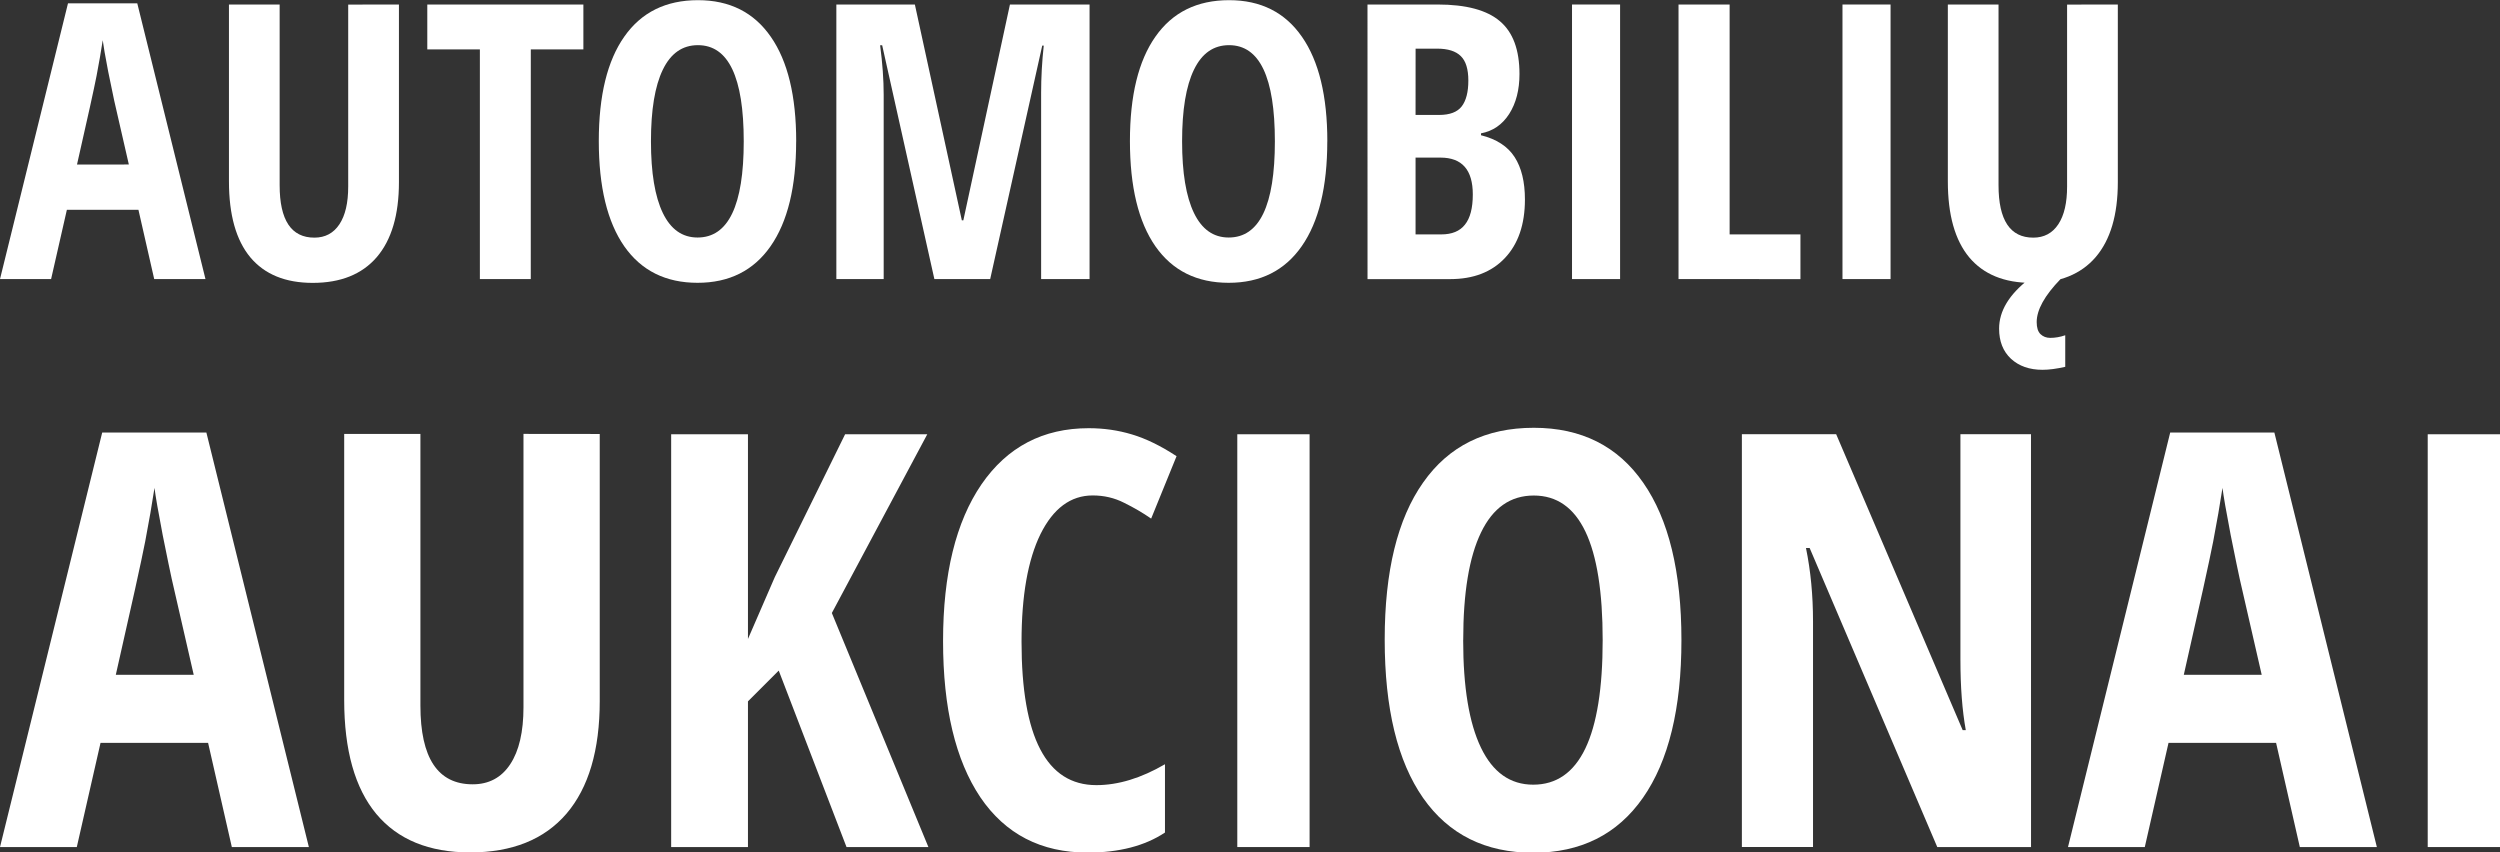 <svg width="61.006mm" height="20.803mm" version="1.1" viewBox="0 0 61.006 20.803" xmlns="http://www.w3.org/2000/svg">
 <rect x="0" y="0" width="61.006" height="20.803" fill="#333333" stroke="none"/>
 <g transform="translate(50.536 -137.9)" fill="#fff">
  <path d="m-46.773 144.71-0.385-1.691h-1.746l-0.385 1.691h-1.247l1.659-6.728h1.691l1.664 6.728zm-0.619-2.796-0.357-1.558q-0.032-0.142-0.147-0.71-0.11-0.573-0.133-0.765-0.06 0.394-0.151 0.871-0.092 0.472-0.477 2.163z" style="font-feature-settings:normal;font-variant-caps:normal;font-variant-ligatures:no-common-ligatures;font-variant-numeric:normal"/>
  <path d="m-40.801 138.01v4.336q0 1.196-0.541 1.829-0.541 0.628-1.563 0.628-0.999 0-1.522-0.623-0.522-0.628-0.522-1.852v-4.317h1.237v4.409q0 1.279 0.848 1.279 0.394 0 0.61-0.325t0.215-0.926v-4.436z" style="font-feature-settings:normal;font-variant-caps:normal;font-variant-ligatures:no-common-ligatures;font-variant-numeric:normal"/>
  <path d="m-37.584 144.71h-1.242v-5.605h-1.283v-1.095h3.809v1.095h-1.283z" style="font-feature-settings:normal;font-variant-caps:normal;font-variant-ligatures:no-common-ligatures;font-variant-numeric:normal"/>
  <path d="m-31.108 141.35q0 1.664-0.623 2.557-0.623 0.894-1.783 0.894-1.164 0-1.787-0.889-0.623-0.894-0.623-2.571 0-1.664 0.623-2.548 0.623-0.889 1.797-0.889 1.159 0 1.778 0.894 0.619 0.889 0.619 2.553zm-3.543 0q0 1.146 0.289 1.746 0.289 0.6 0.848 0.6 1.127 0 1.127-2.347 0-2.347-1.118-2.347-0.568 0-0.857 0.6-0.289 0.596-0.289 1.746z" style="font-feature-settings:normal;font-variant-caps:normal;font-variant-ligatures:no-common-ligatures;font-variant-numeric:normal"/>
  <path d="m-27.735 144.71-1.274-5.706h-0.05q0.087 0.66 0.087 1.21v4.496h-1.155v-6.7h1.916l1.146 5.266h0.037l1.137-5.266h1.943v6.7h-1.182v-4.542q0-0.564 0.064-1.155h-0.037l-1.27 5.697z" style="font-feature-settings:normal;font-variant-caps:normal;font-variant-ligatures:no-common-ligatures;font-variant-numeric:normal"/>
  <path d="m-18.147 141.35q0 1.664-0.623 2.557-0.623 0.894-1.783 0.894-1.164 0-1.787-0.889-0.623-0.894-0.623-2.571 0-1.664 0.623-2.548 0.623-0.889 1.797-0.889 1.159 0 1.778 0.894 0.619 0.889 0.619 2.553zm-3.543 0q0 1.146 0.289 1.746 0.289 0.6 0.848 0.6 1.127 0 1.127-2.347 0-2.347-1.118-2.347-0.568 0-0.857 0.6-0.289 0.596-0.289 1.746z" style="font-feature-settings:normal;font-variant-caps:normal;font-variant-ligatures:no-common-ligatures;font-variant-numeric:normal"/>
  <path d="m-17.166 138.01h1.71q1.045 0 1.522 0.408 0.477 0.403 0.477 1.288 0 0.582-0.252 0.976-0.252 0.39-0.687 0.472v0.046q0.568 0.142 0.82 0.532 0.252 0.39 0.252 1.036 0 0.912-0.49 1.43-0.486 0.513-1.334 0.513h-2.017zm1.173 2.695h0.573q0.394 0 0.555-0.211 0.16-0.211 0.16-0.628t-0.183-0.596q-0.183-0.183-0.577-0.183h-0.527zm0 1.04v1.875h0.628q0.39 0 0.577-0.238 0.192-0.238 0.192-0.738 0-0.898-0.788-0.898z" style="font-feature-settings:normal;font-variant-caps:normal;font-variant-ligatures:no-common-ligatures;font-variant-numeric:normal"/>
  <path d="m-12.175 144.71v-6.7h1.173v6.7z" style="font-feature-settings:normal;font-variant-caps:normal;font-variant-ligatures:no-common-ligatures;font-variant-numeric:normal"/>
  <path d="m-9.576 144.71v-6.7h1.247v5.61h1.728v1.091z" style="font-feature-settings:normal;font-variant-caps:normal;font-variant-ligatures:no-common-ligatures;font-variant-numeric:normal"/>
  <path d="m-5.575 144.71v-6.7h1.173v6.7z" style="font-feature-settings:normal;font-variant-caps:normal;font-variant-ligatures:no-common-ligatures;font-variant-numeric:normal"/>
  <path d="m1.144 138.01v4.336q0 1.196-0.541 1.829-0.541 0.628-1.563 0.628-0.999 0-1.522-0.623-0.522-0.628-0.522-1.852v-4.317h1.237v4.409q0 1.279 0.848 1.279 0.394 0 0.61-0.325t0.215-0.926v-4.436zm-1.98 7.75q0 0.202 0.092 0.293 0.096 0.092 0.238 0.092 0.183 0 0.367-0.064v0.77q-0.316 0.073-0.555 0.073-0.477 0-0.77-0.27-0.289-0.27-0.289-0.733 0-0.646 0.729-1.21h0.77q-0.582 0.6-0.582 1.05z" style="font-feature-settings:normal;font-variant-caps:normal;font-variant-ligatures:no-common-ligatures;font-variant-numeric:normal"/>
  <path d="m-44.879 158.57-0.579-2.542h-2.625l-0.579 2.542h-1.874l2.494-10.115h2.542l2.501 10.115zm-0.93-4.203-0.537-2.343q-0.048-0.214-0.22-1.068-0.165-0.861-0.2-1.151-0.09 0.593-0.227 1.309-0.138 0.71-0.717 3.252z" style="font-feature-settings:normal;font-variant-caps:normal;font-variant-ligatures:no-common-ligatures;font-variant-numeric:normal"/>
  <path d="m-35.901 148.49v6.518q0 1.798-0.813 2.749-0.813 0.944-2.35 0.944-1.502 0-2.288-0.937-0.785-0.944-0.785-2.784v-6.491h1.86v6.628q0 1.922 1.275 1.922 0.593 0 0.916-0.489 0.324-0.489 0.324-1.392v-6.67z" style="font-feature-settings:normal;font-variant-caps:normal;font-variant-ligatures:no-common-ligatures;font-variant-numeric:normal"/>
  <path d="m-27.881 158.57h-1.998l-1.654-4.306-0.751 0.751v3.555h-1.874v-10.073h1.874v4.995l0.655-1.509 1.716-3.486h2.005l-2.329 4.362z" style="font-feature-settings:normal;font-variant-caps:normal;font-variant-ligatures:no-common-ligatures;font-variant-numeric:normal"/>
  <path d="m-23.871 149.99q-0.806 0-1.275 0.944-0.462 0.944-0.462 2.625 0 3.5 1.826 3.5 0.799 0 1.674-0.51v1.667q-0.737 0.489-1.888 0.489-1.702 0-2.618-1.351-0.909-1.357-0.909-3.81t0.937-3.824q0.944-1.371 2.618-1.371 0.551 0 1.054 0.152 0.51 0.152 1.089 0.531l-0.62 1.523q-0.31-0.214-0.661-0.386-0.351-0.179-0.765-0.179z" style="font-feature-settings:normal;font-variant-caps:normal;font-variant-ligatures:no-common-ligatures;font-variant-numeric:normal"/>
  <path d="m-20.343 158.57v-10.073h1.764v10.073z" style="font-feature-settings:normal;font-variant-caps:normal;font-variant-ligatures:no-common-ligatures;font-variant-numeric:normal"/>
  <path d="m-9.505 153.52q0 2.501-0.937 3.845-0.937 1.344-2.68 1.344-1.75 0-2.687-1.337-0.937-1.344-0.937-3.865 0-2.501 0.937-3.831 0.937-1.337 2.701-1.337 1.743 0 2.673 1.344 0.93 1.337 0.93 3.838zm-5.326 0q0 1.723 0.434 2.625 0.434 0.903 1.275 0.903 1.695 0 1.695-3.528t-1.681-3.528q-0.854 0-1.288 0.903-0.434 0.896-0.434 2.625z" style="font-feature-settings:normal;font-variant-caps:normal;font-variant-ligatures:no-common-ligatures;font-variant-numeric:normal"/>
  <path d="m-0.974 158.57h-2.288l-3.114-7.297h-0.09q0.172 0.834 0.172 1.791v5.505h-1.736v-10.073h2.301l3.087 7.221h0.076q-0.131-0.723-0.131-1.723v-5.498h1.722z" style="font-feature-settings:normal;font-variant-caps:normal;font-variant-ligatures:no-common-ligatures;font-variant-numeric:normal"/>
  <path d="m5.585 158.57-0.579-2.542h-2.625l-0.579 2.542h-1.874l2.494-10.115h2.542l2.501 10.115zm-0.93-4.203-0.537-2.343q-0.048-0.214-0.22-1.068-0.165-0.861-0.2-1.151-0.09 0.593-0.227 1.309-0.138 0.71-0.717 3.252z" style="font-feature-settings:normal;font-variant-caps:normal;font-variant-ligatures:no-common-ligatures;font-variant-numeric:normal"/>
  <path d="m8.706 158.57v-10.073h1.764v10.073z" style="font-feature-settings:normal;font-variant-caps:normal;font-variant-ligatures:no-common-ligatures;font-variant-numeric:normal"/>
 </g>
</svg>
